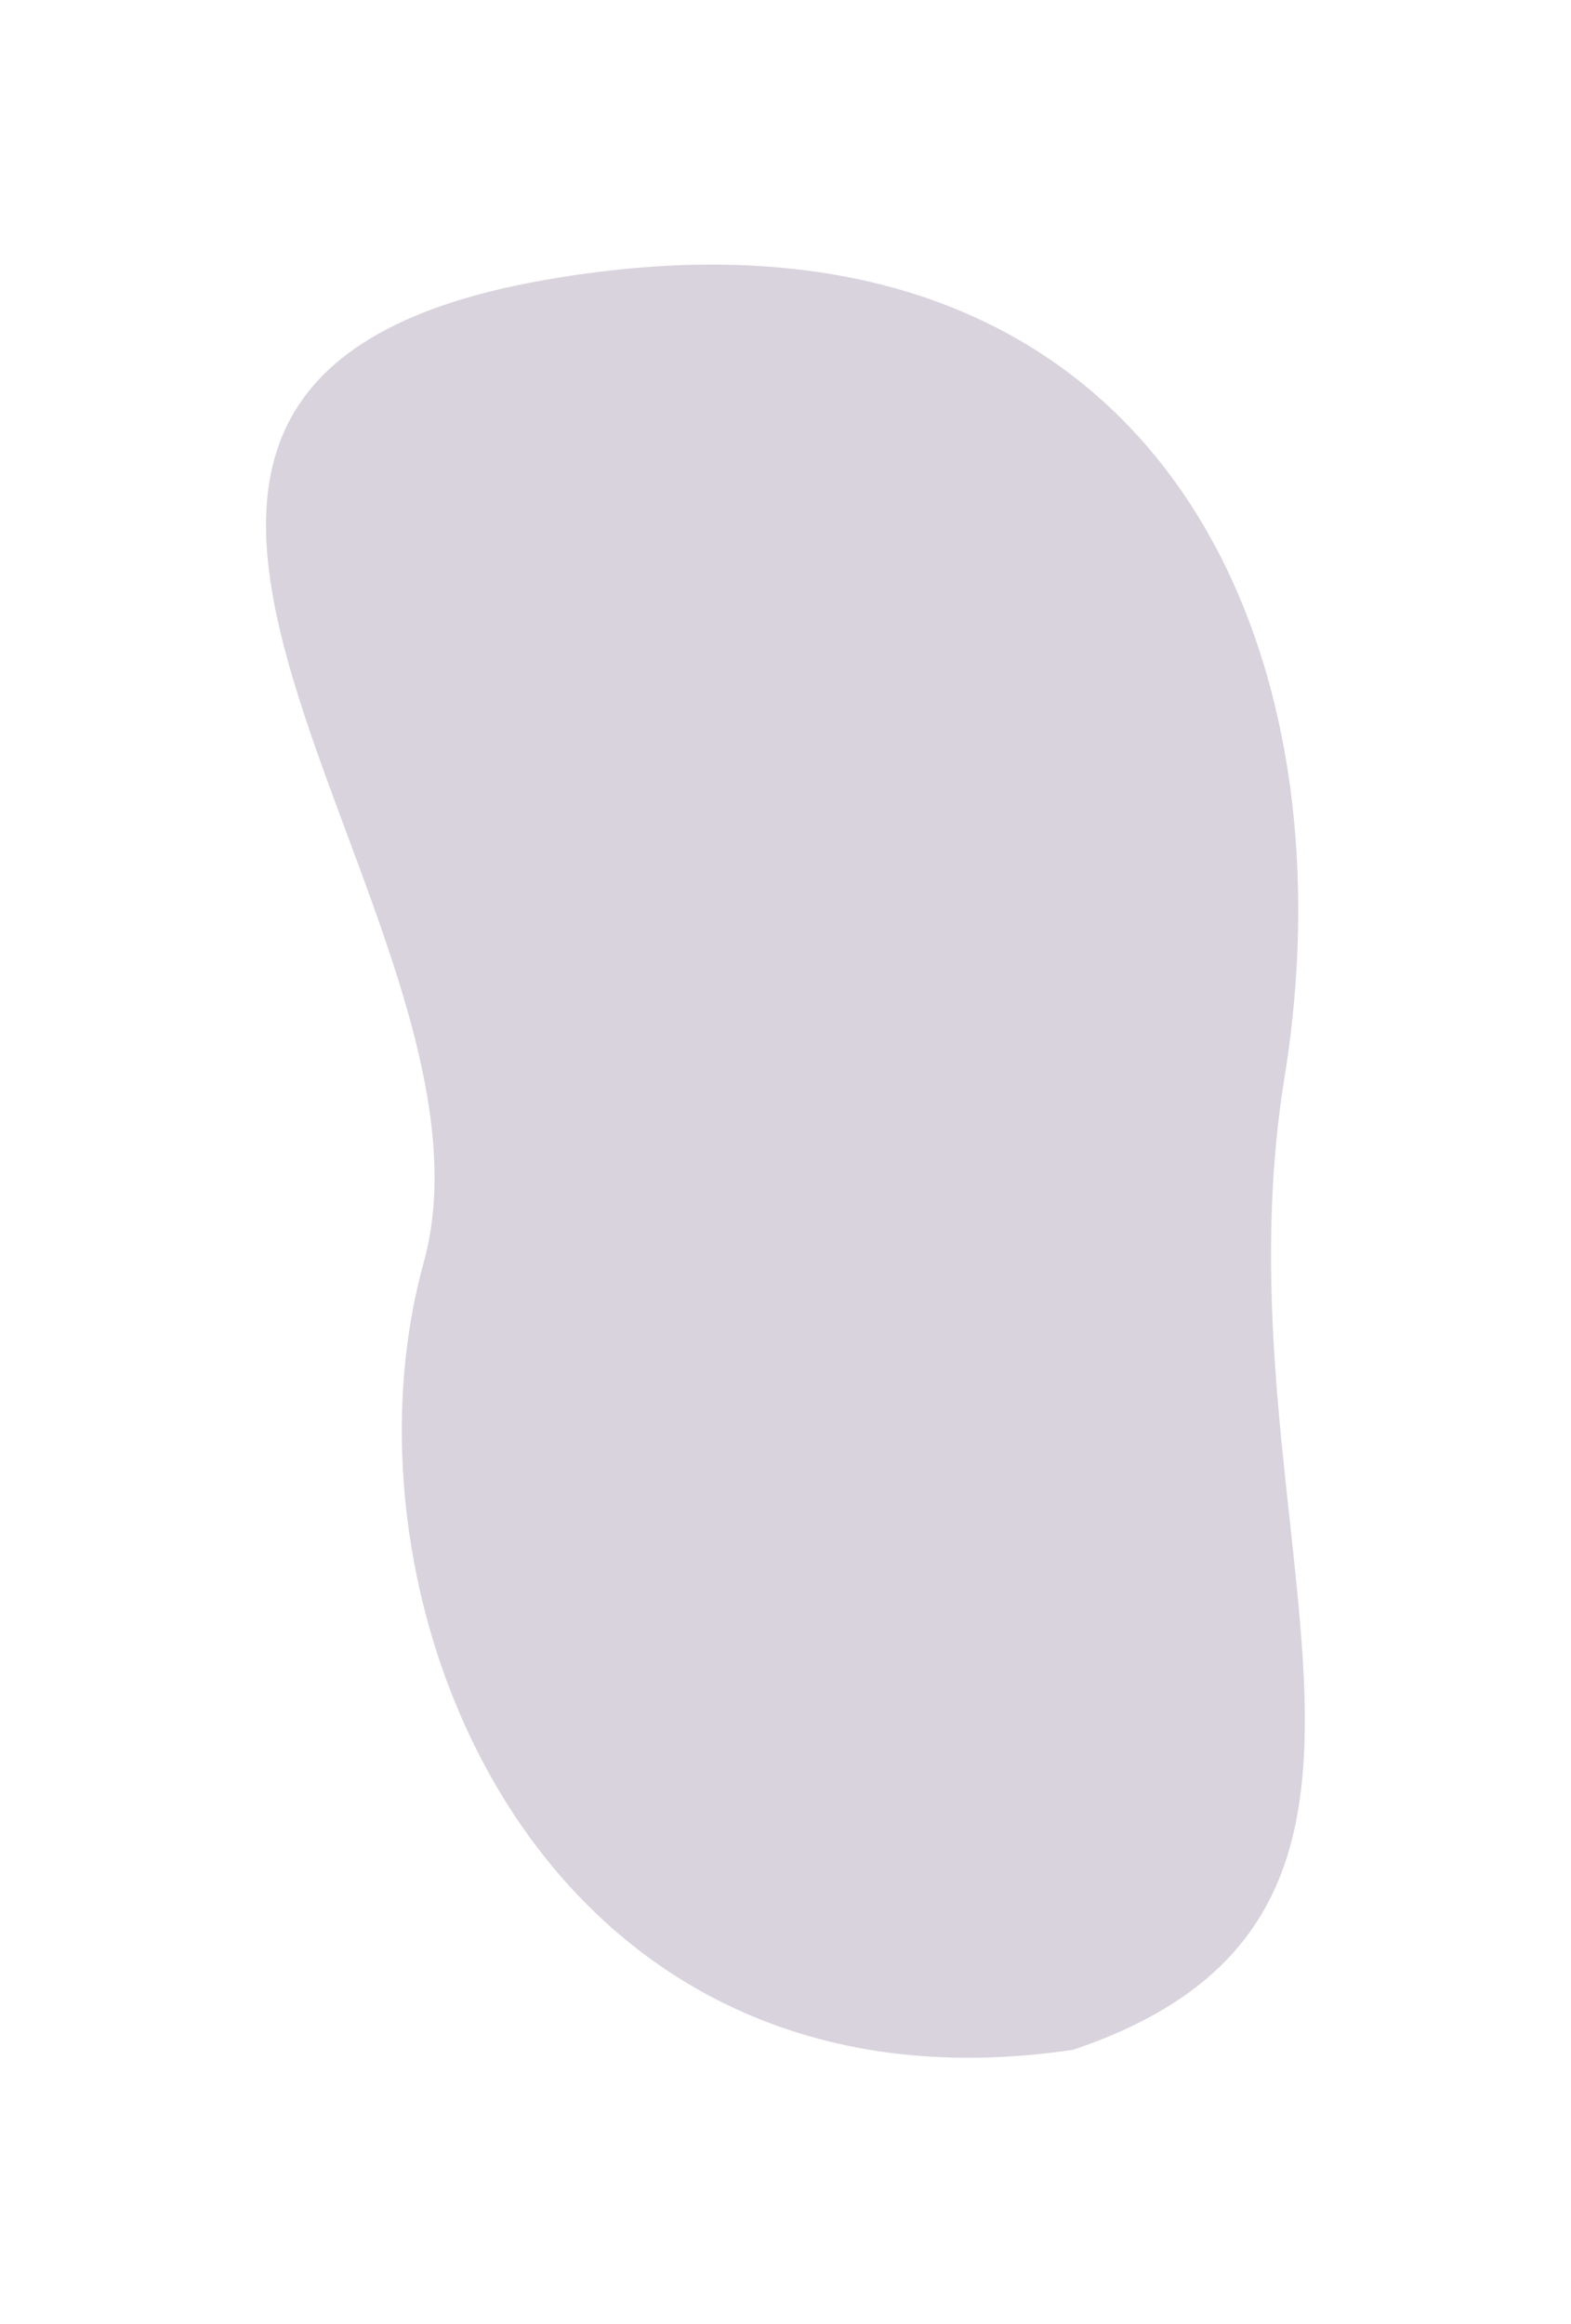 <svg width="595" height="880" viewBox="0 0 595 880" version="1.1" xmlns="http://www.w3.org/2000/svg" xmlns:xlink="http://www.w3.org/1999/xlink" xmlns:figma="http://www.figma.com/figma/ns">
<title>cloud2</title>
<desc>Created using Figma</desc>
<g id="Canvas" transform="translate(-1717 604)" figma:type="canvas">
<g id="cloud2" style="mix-blend-mode:normal;" filter="url(#filter0_f)" figma:type="vector">
<use xlink:href="#path0_fill" transform="matrix(-0.966 0.259 -0.259 -0.966 2322.13 118.791)" fill="#432557" fill-opacity="0.2" style="mix-blend-mode:normal;"/>
</g>
</g>
<defs>
<filter id="filter0_f" filterUnits="userSpaceOnUse" x="1717" y="-604" width="595" height="880" color-interpolation-filters="sRGB">
<feFlood flood-opacity="0" result="BackgroundImageFix"/>
<feBlend mode="normal" in="SourceGraphic" in2="BackgroundImageFix" result="shape"/>
<desc>type="foregroundBlur" size="100"</desc>
<feGaussianBlur stdDeviation="50" result="effect1_foregroundBlur"/>
</filter>
<path id="path0_fill" d="M 366.073 351.515C 297.653 467.768 455.859 718.916 226.185 699.008C -3.49 679.1 -38.067 492.902 33.064 334.755C 104.195 176.608 43.372 10.37 205.583 0C 407.321 22.997 434.493 235.262 366.073 351.515Z"/>
</defs>
</svg>
